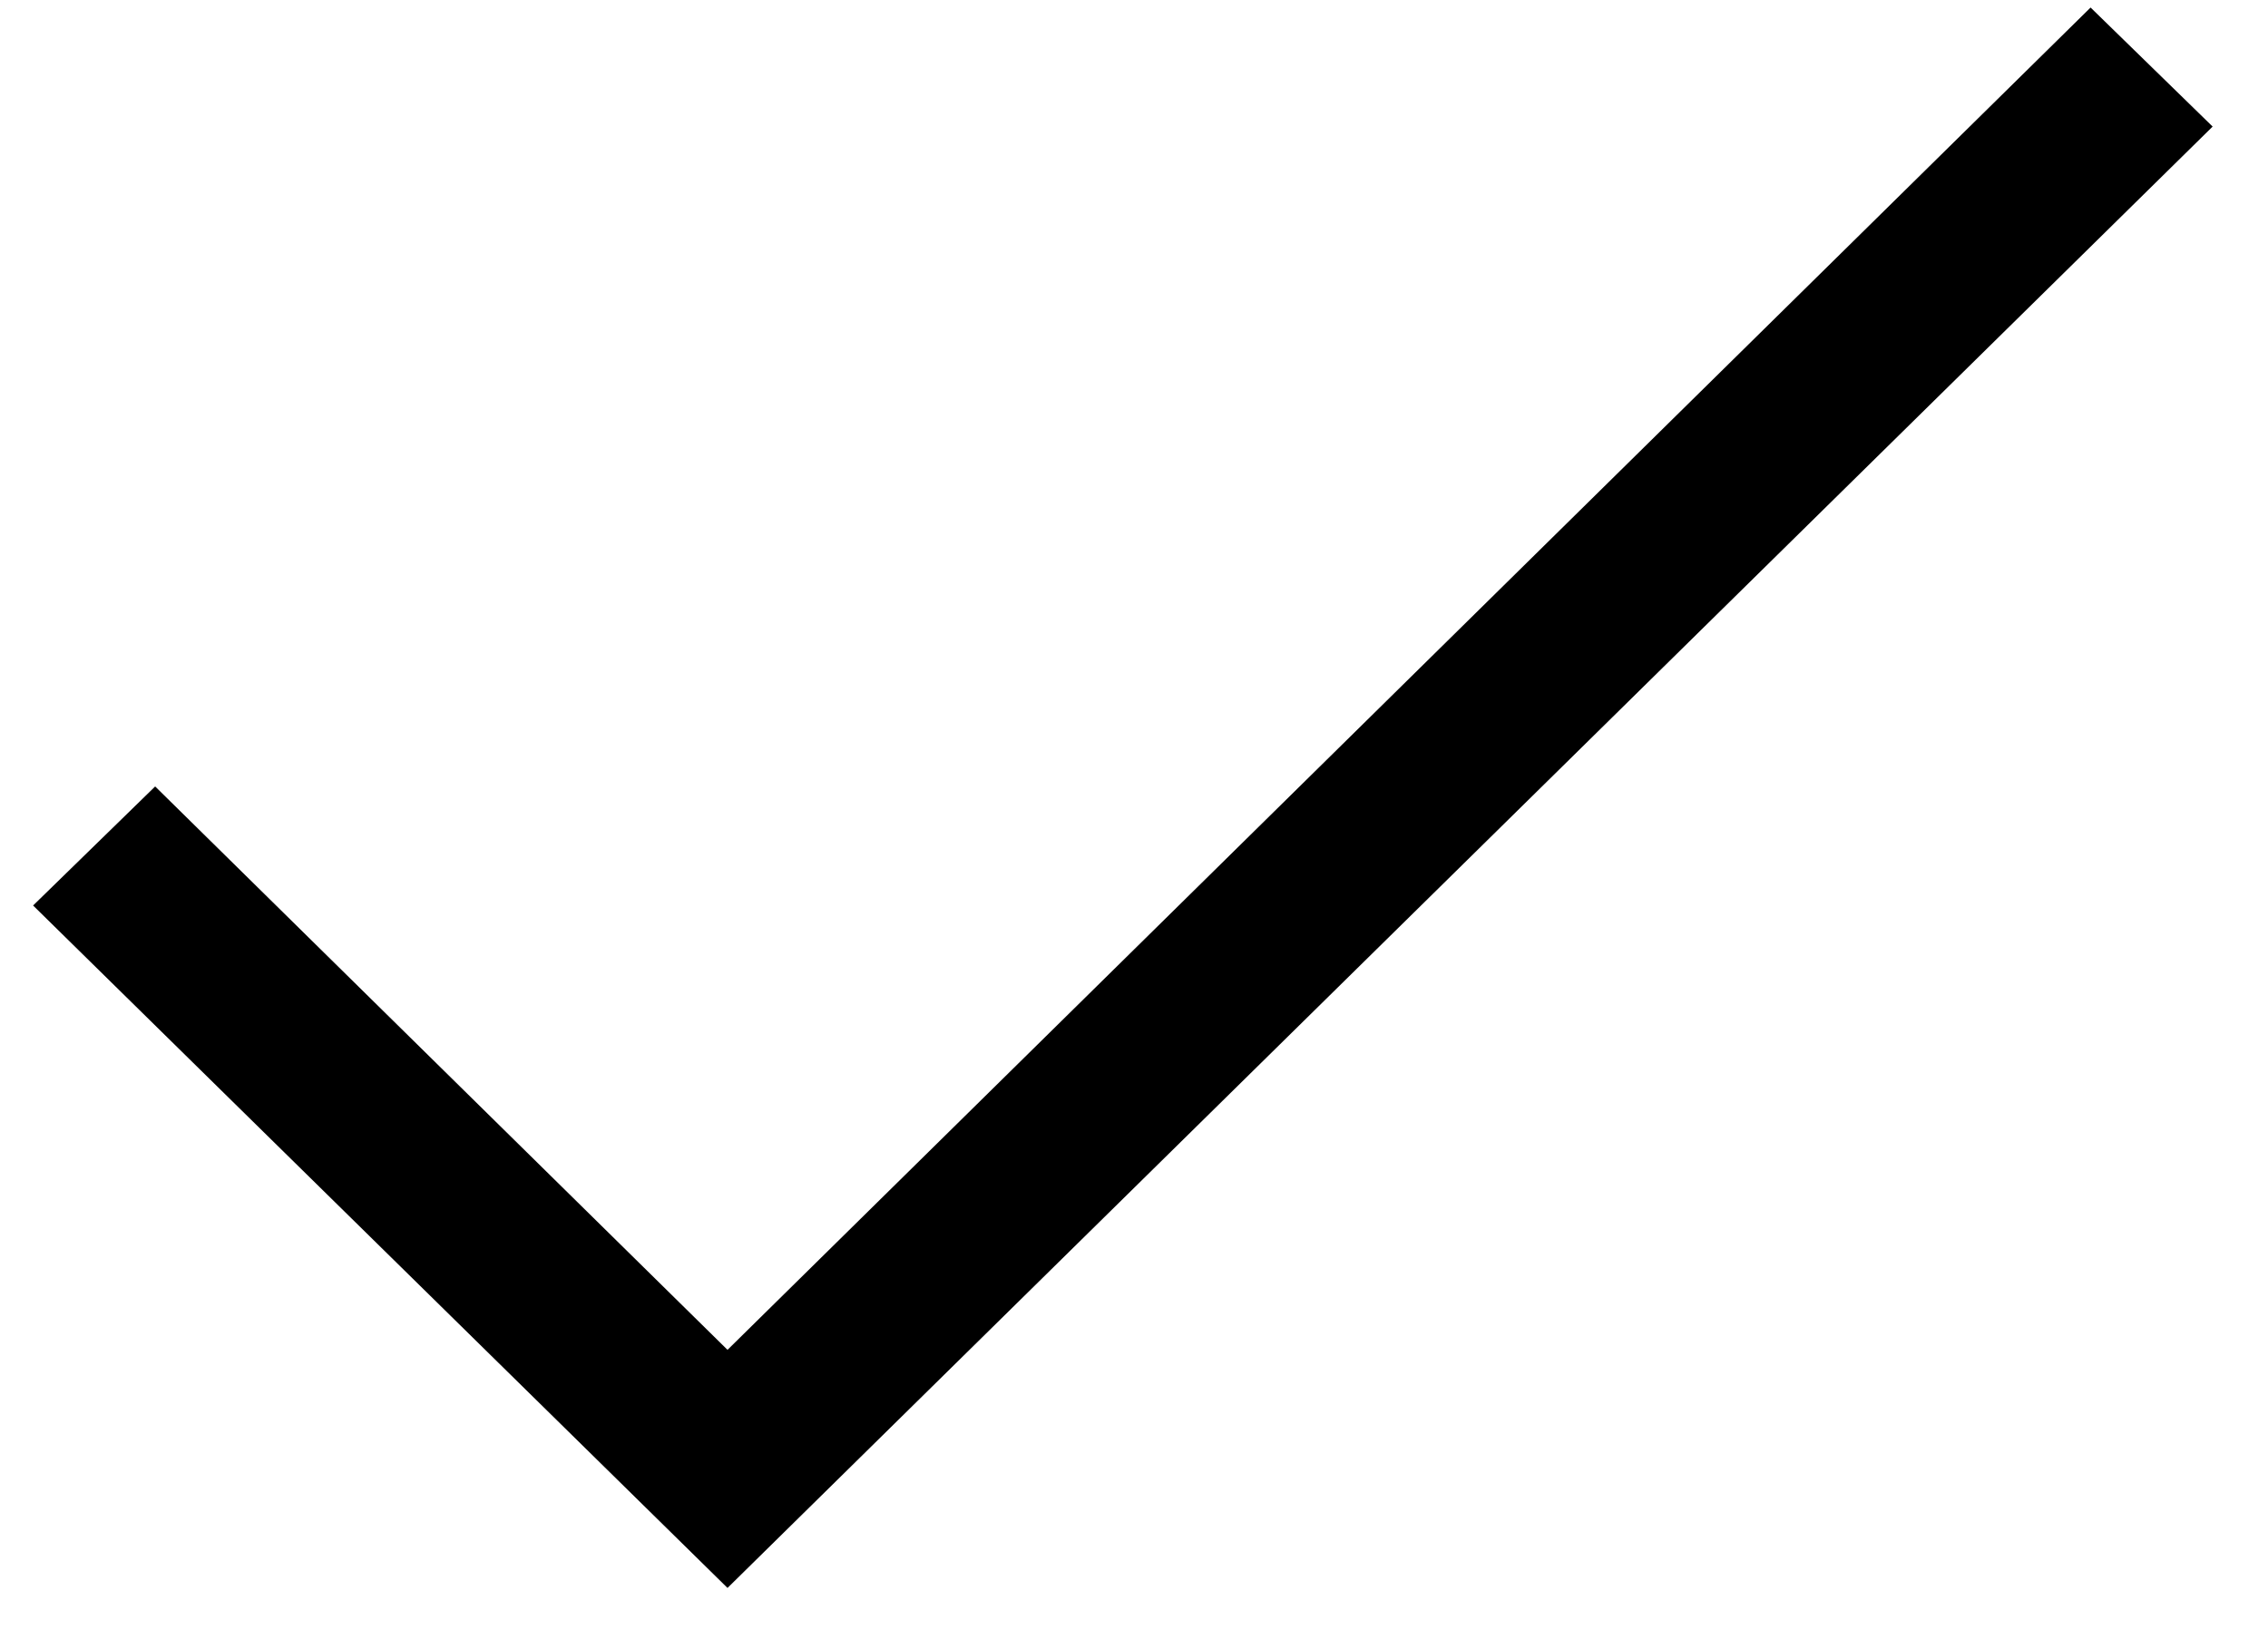 <?xml version="1.0" encoding="UTF-8" standalone="no"?>
<svg width="22px" height="16px" viewBox="0 0 22 16" version="1.1" xmlns="http://www.w3.org/2000/svg" xmlns:xlink="http://www.w3.org/1999/xlink" xmlns:sketch="http://www.bohemiancoding.com/sketch/ns">
    <!-- Generator: Sketch 3.3.2 (12043) - http://www.bohemiancoding.com/sketch -->
    <title>Shape Copy 2</title>
    <desc>Created with Sketch.</desc>
    <defs></defs>
    <g id="Page-1" stroke="none" stroke-width="1" fill="none" fill-rule="evenodd" sketch:type="MSPage">
        <g id="Desktop-HD-Copy-4" sketch:type="MSArtboardGroup" transform="translate(-1215, -791)" fill="#000000">
            <path d="M1222.057,804.096 L1216.505,798.63 L1215.321,799.785 L1222.057,806.406 L1236.463,792.228 L1235.279,791.073 L1222.057,804.096 Z" id="Shape-Copy-2" sketch:type="MSShapeGroup"></path>
        </g>
    </g>
</svg>